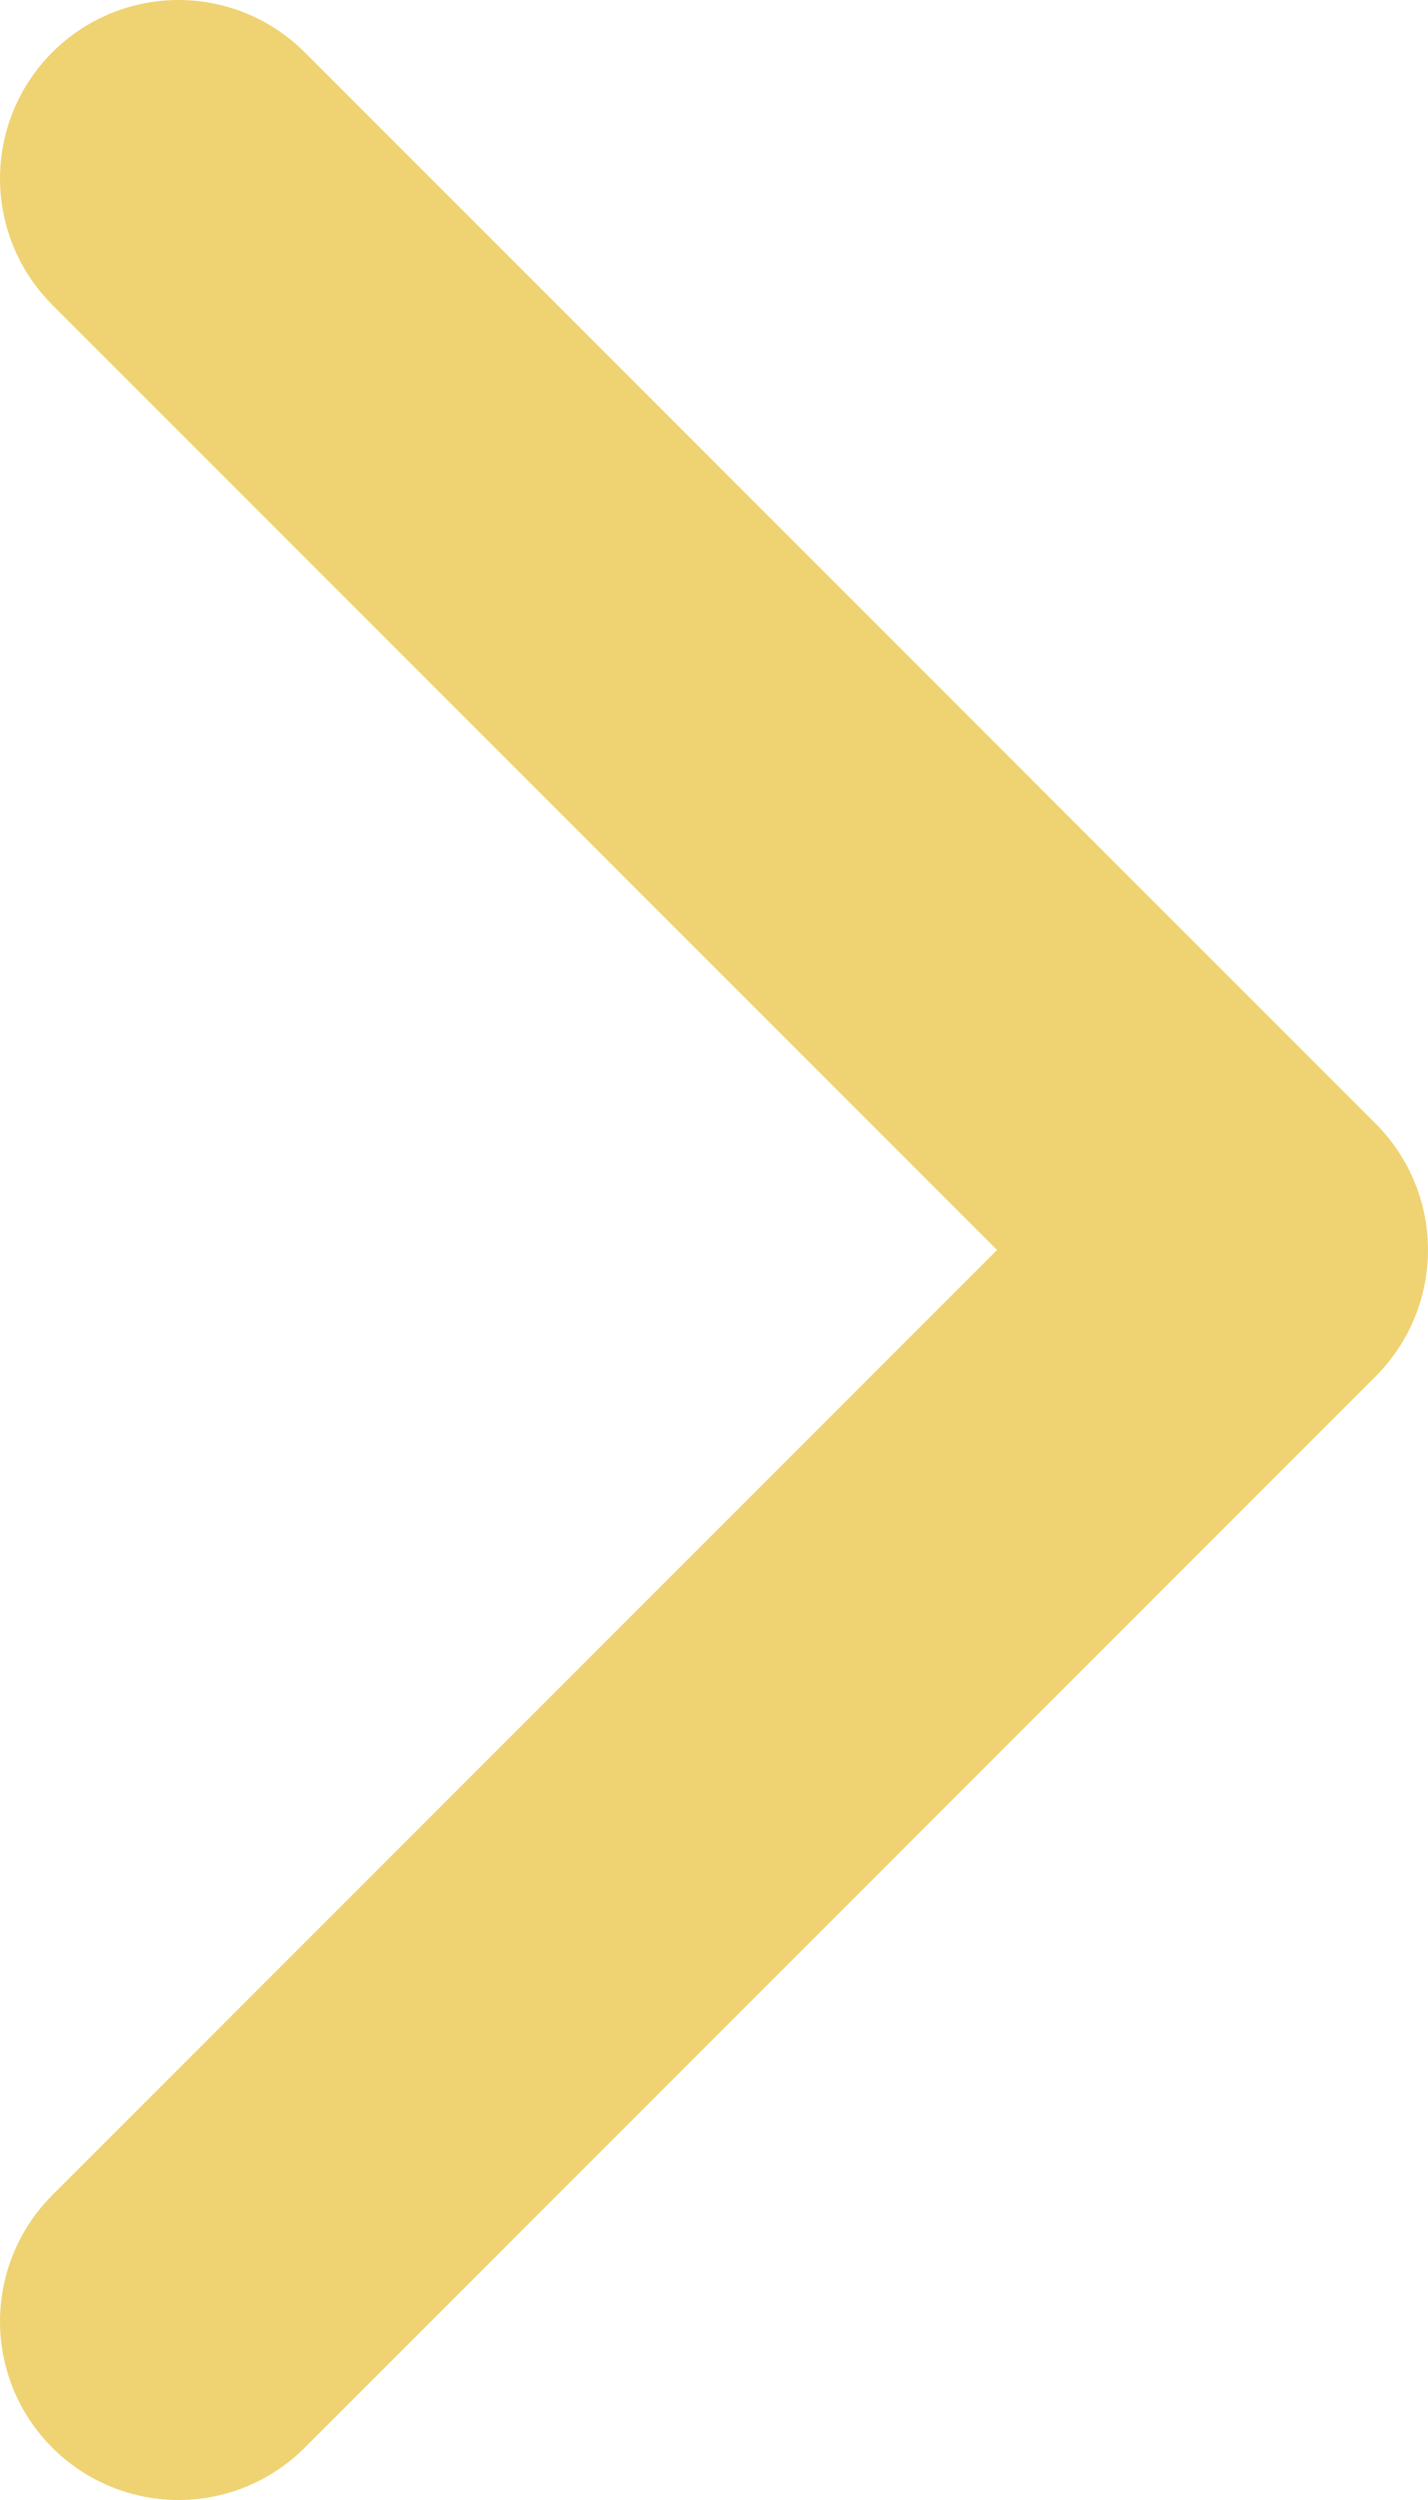 <svg width="8" height="14" viewBox="0 0 8 14" fill="none" xmlns="http://www.w3.org/2000/svg">
<path d="M1 13L7 7L1 1" stroke="#EFD372" stroke-width="2" stroke-linecap="round" stroke-linejoin="round"/>
</svg>
